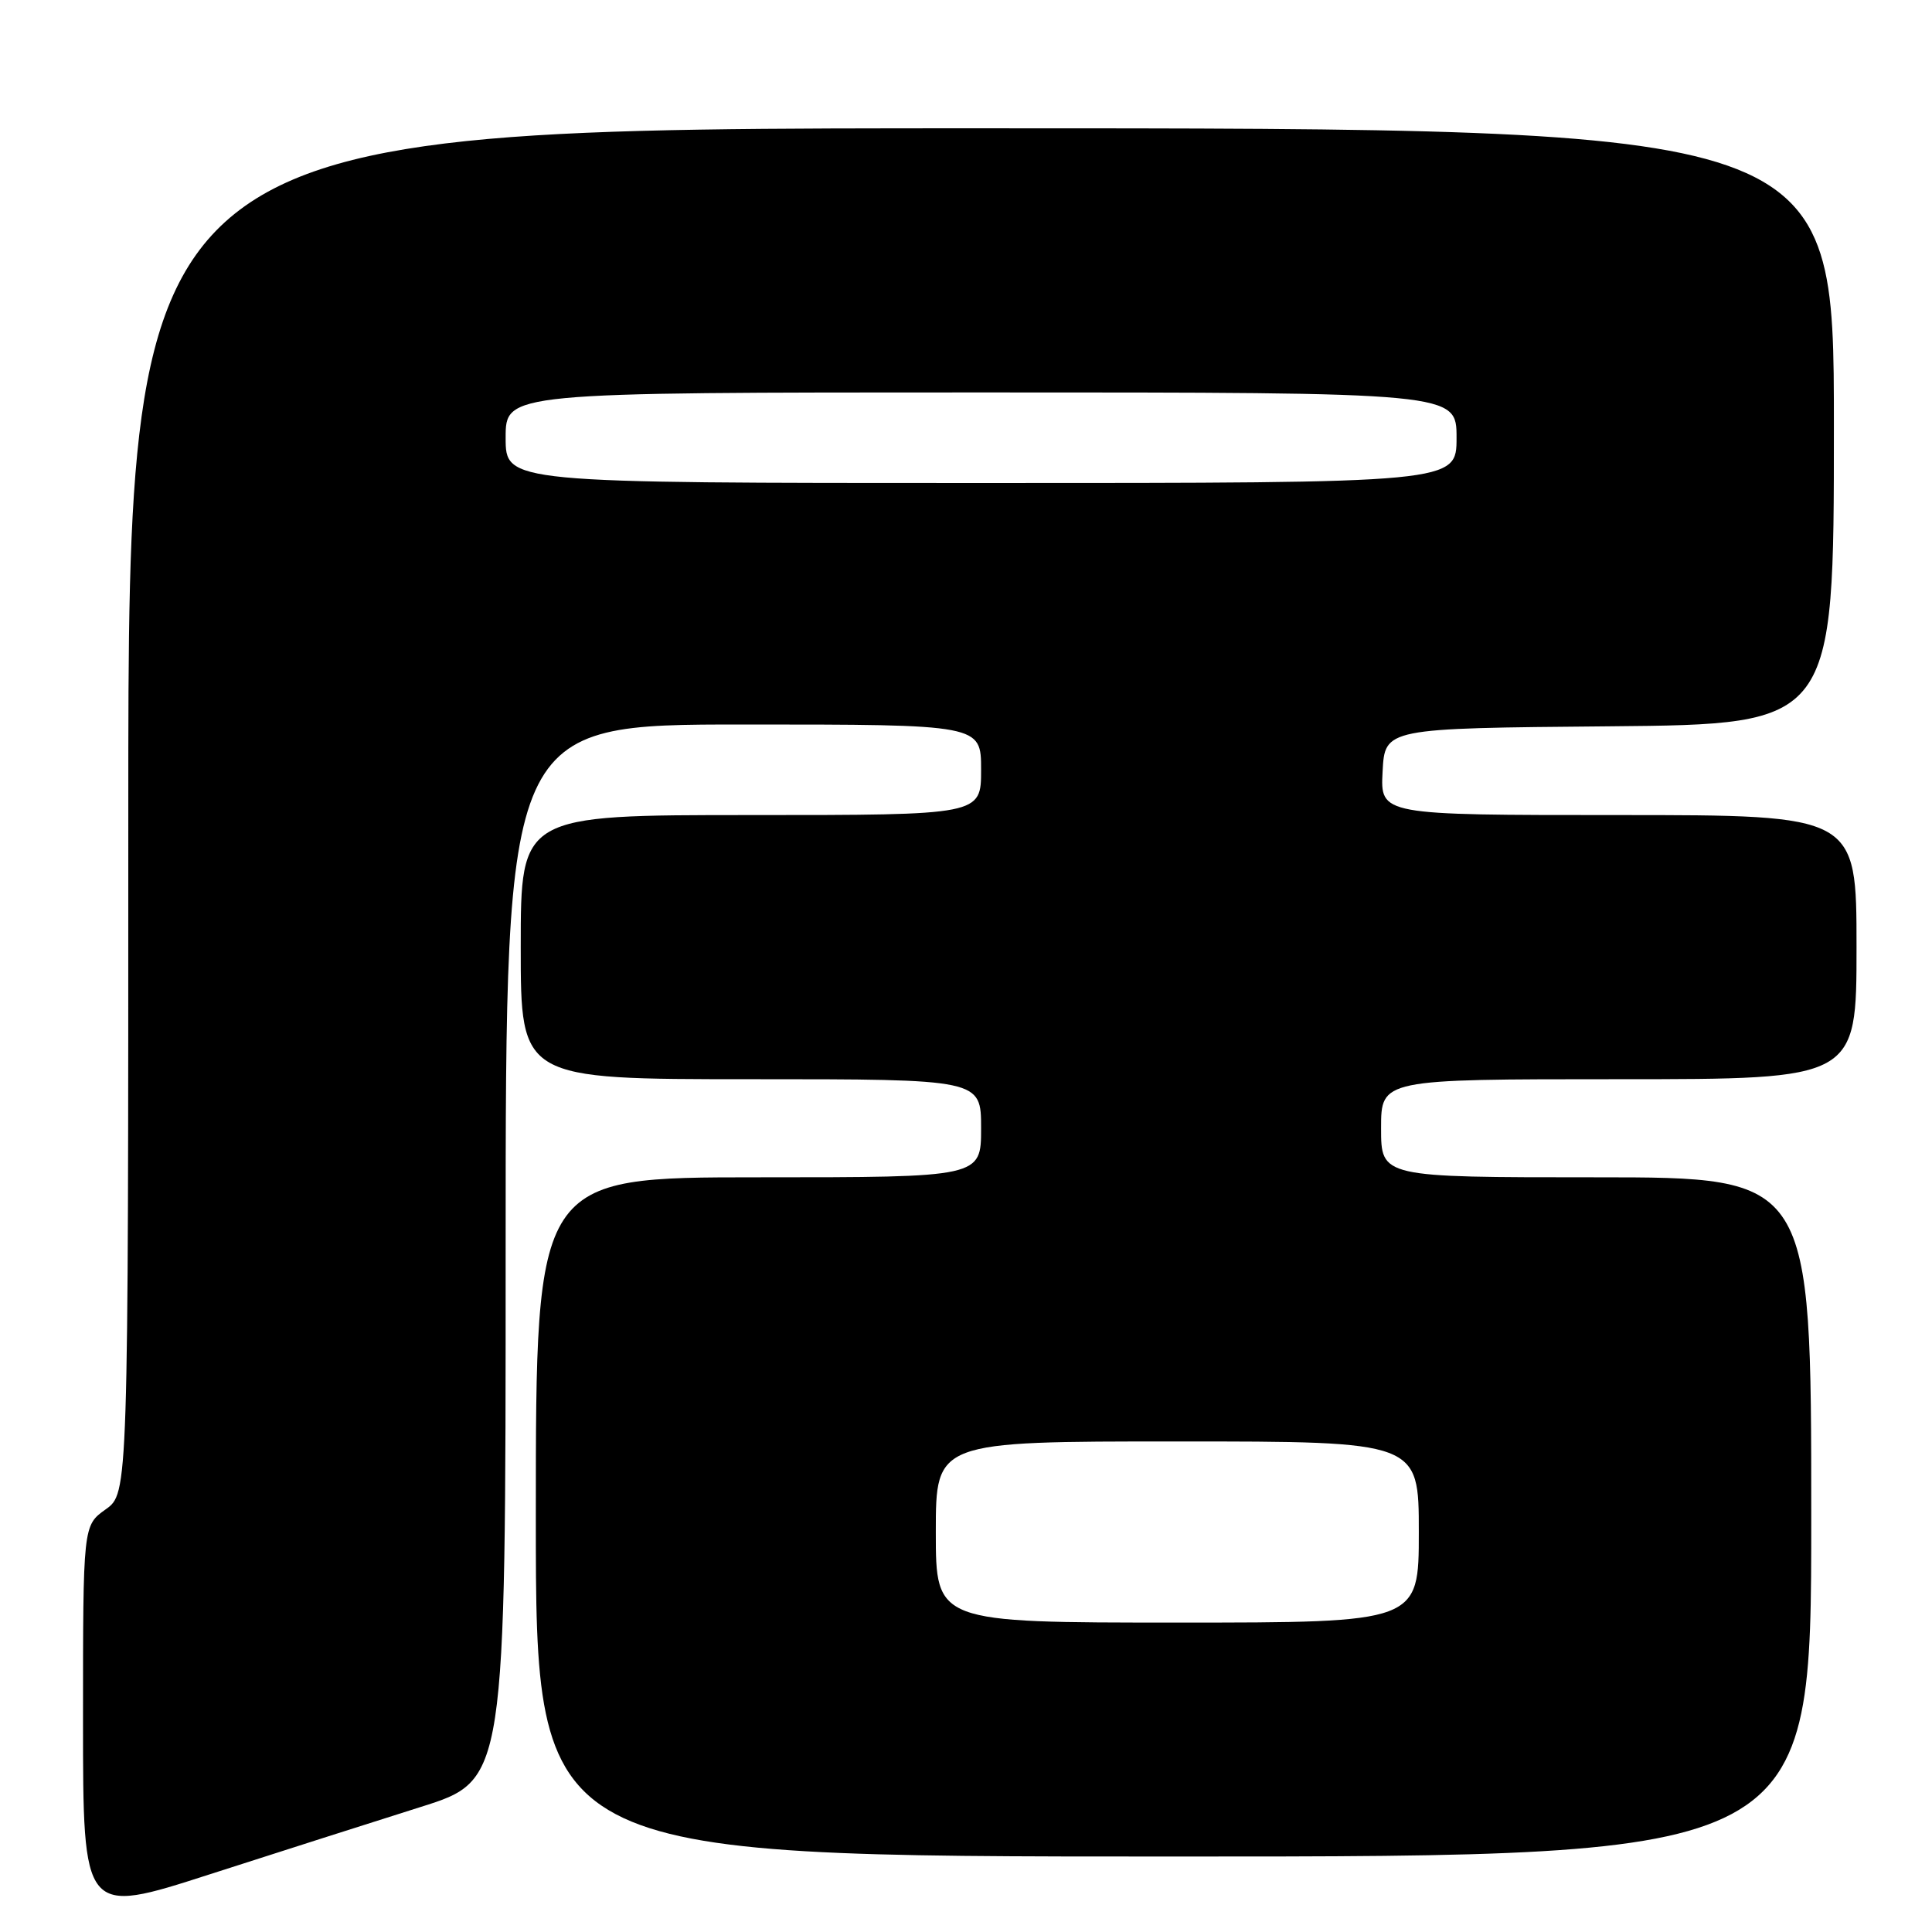 <?xml version="1.0" encoding="UTF-8" standalone="no"?>
<!DOCTYPE svg PUBLIC "-//W3C//DTD SVG 1.1//EN" "http://www.w3.org/Graphics/SVG/1.1/DTD/svg11.dtd" >
<svg xmlns="http://www.w3.org/2000/svg" xmlns:xlink="http://www.w3.org/1999/xlink" version="1.1" viewBox="0 0 256 256">
 <g >
 <path fill="currentColor"
d=" M 55.75 239.43 C 67.00 235.89 67.00 235.89 67.00 165.94 C 67.00 96.00 67.00 96.00 98.50 96.00 C 130.00 96.00 130.00 96.00 130.00 102.00 C 130.00 108.00 130.00 108.00 99.50 108.00 C 69.00 108.00 69.00 108.00 69.00 125.50 C 69.00 143.00 69.00 143.00 99.50 143.00 C 130.00 143.00 130.00 143.00 130.00 149.50 C 130.00 156.00 130.00 156.00 100.50 156.00 C 71.00 156.00 71.00 156.00 71.00 201.00 C 71.00 246.00 71.00 246.00 155.50 246.00 C 240.00 246.00 240.00 246.00 240.00 201.00 C 240.00 156.00 240.00 156.00 211.50 156.00 C 183.00 156.00 183.00 156.00 183.00 149.50 C 183.00 143.00 183.00 143.00 214.50 143.00 C 246.00 143.00 246.00 143.00 246.00 125.50 C 246.00 108.00 246.00 108.00 214.45 108.00 C 182.90 108.00 182.90 108.00 183.20 102.25 C 183.50 96.50 183.50 96.50 213.25 96.24 C 243.00 95.97 243.00 95.97 243.00 56.49 C 243.00 17.00 243.00 17.00 130.00 17.00 C 17.00 17.00 17.00 17.00 17.00 107.43 C 17.00 197.86 17.00 197.86 14.00 200.00 C 11.00 202.14 11.00 202.14 11.00 227.95 C 11.00 253.77 11.00 253.77 27.75 248.37 C 36.96 245.41 49.56 241.38 55.75 239.43 Z  M 124.00 203.00 C 124.00 191.00 124.00 191.00 156.00 191.00 C 188.00 191.00 188.00 191.00 188.00 203.00 C 188.00 215.00 188.00 215.00 156.00 215.00 C 124.00 215.00 124.00 215.00 124.00 203.00 Z  M 67.00 58.00 C 67.00 52.00 67.00 52.00 130.00 52.00 C 193.00 52.00 193.00 52.00 193.00 58.00 C 193.00 64.00 193.00 64.00 130.00 64.00 C 67.00 64.00 67.00 64.00 67.00 58.00 Z "/>
</g>
</svg>